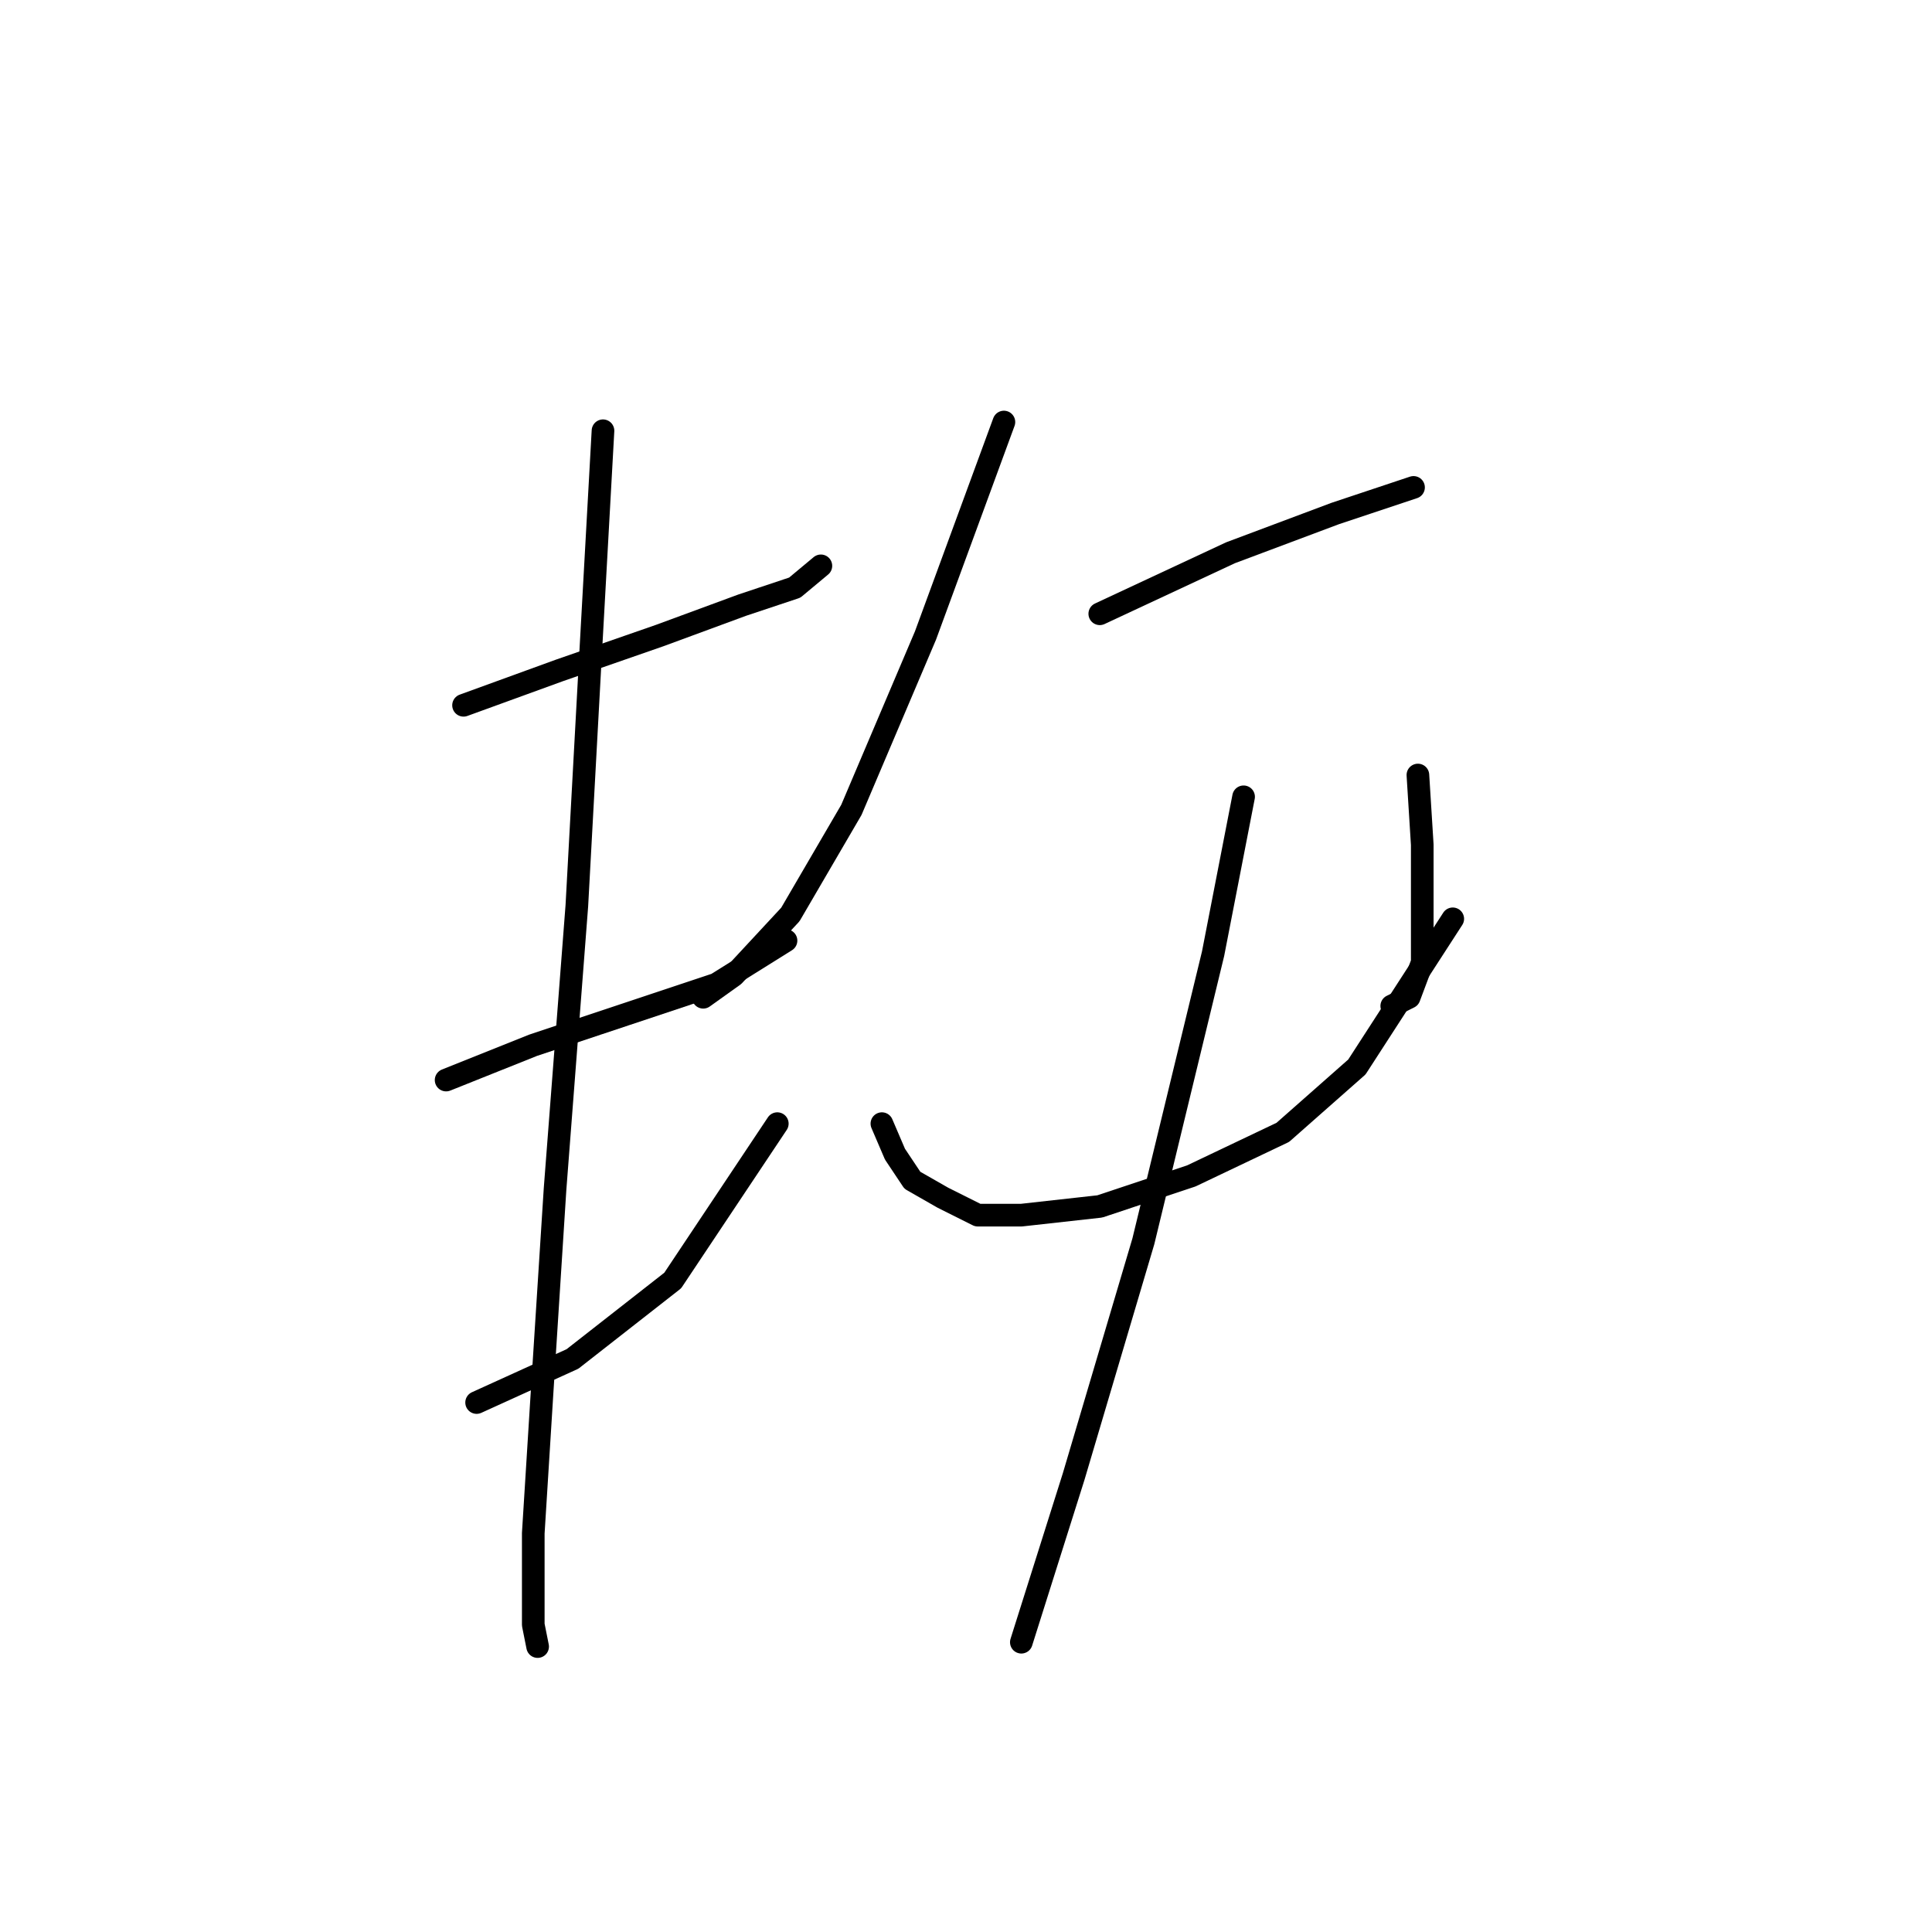 <?xml version="1.0" standalone="no"?>
    <svg width="256" height="256" xmlns="http://www.w3.org/2000/svg" version="1.1">
    <polyline stroke="black" stroke-width="3" stroke-linecap="round" fill="transparent" stroke-linejoin="round" points="61.422 93.455 74.125 88.835 87.406 84.216 98.377 80.174 105.306 77.864 108.771 74.977 108.771 74.977 " />
        <polyline stroke="black" stroke-width="3" stroke-linecap="round" fill="transparent" stroke-linejoin="round" points="59.112 143.114 70.661 138.494 82.787 134.452 94.913 130.41 104.151 124.636 104.151 124.636 " />
        <polyline stroke="black" stroke-width="3" stroke-linecap="round" fill="transparent" stroke-linejoin="round" points="63.154 185.843 75.857 180.069 89.138 169.675 102.997 148.888 102.997 148.888 " />
        <polyline stroke="black" stroke-width="3" stroke-linecap="round" fill="transparent" stroke-linejoin="round" points="79.899 57.077 78.167 88.258 76.435 120.016 73.548 157.549 71.815 184.689 70.661 203.166 70.661 215.292 71.238 218.179 71.238 218.179 " />
        <polyline stroke="black" stroke-width="3" stroke-linecap="round" fill="transparent" stroke-linejoin="round" points="133.023 55.922 122.629 84.216 112.813 107.313 104.729 121.171 97.222 129.255 93.18 132.142 93.18 132.142 " />
        <polyline stroke="black" stroke-width="3" stroke-linecap="round" fill="transparent" stroke-linejoin="round" points="145.726 81.329 163.049 73.245 176.908 68.048 187.301 64.583 187.301 64.583 " />
        <polyline stroke="black" stroke-width="3" stroke-linecap="round" fill="transparent" stroke-linejoin="round" points="116.855 148.888 118.587 152.93 120.897 156.394 124.939 158.704 129.558 161.014 135.333 161.014 145.726 159.859 157.852 155.817 169.979 150.043 179.795 141.381 192.498 121.749 192.498 121.749 " />
        <polyline stroke="black" stroke-width="3" stroke-linecap="round" fill="transparent" stroke-linejoin="round" points="187.879 102.694 188.456 111.932 188.456 120.594 188.456 127.523 186.724 132.142 184.414 133.297 184.414 133.297 " />
        <polyline stroke="black" stroke-width="3" stroke-linecap="round" fill="transparent" stroke-linejoin="round" points="164.782 105.581 160.74 126.368 151.501 164.479 142.262 195.66 135.333 217.602 135.333 217.602 " />
        </svg>